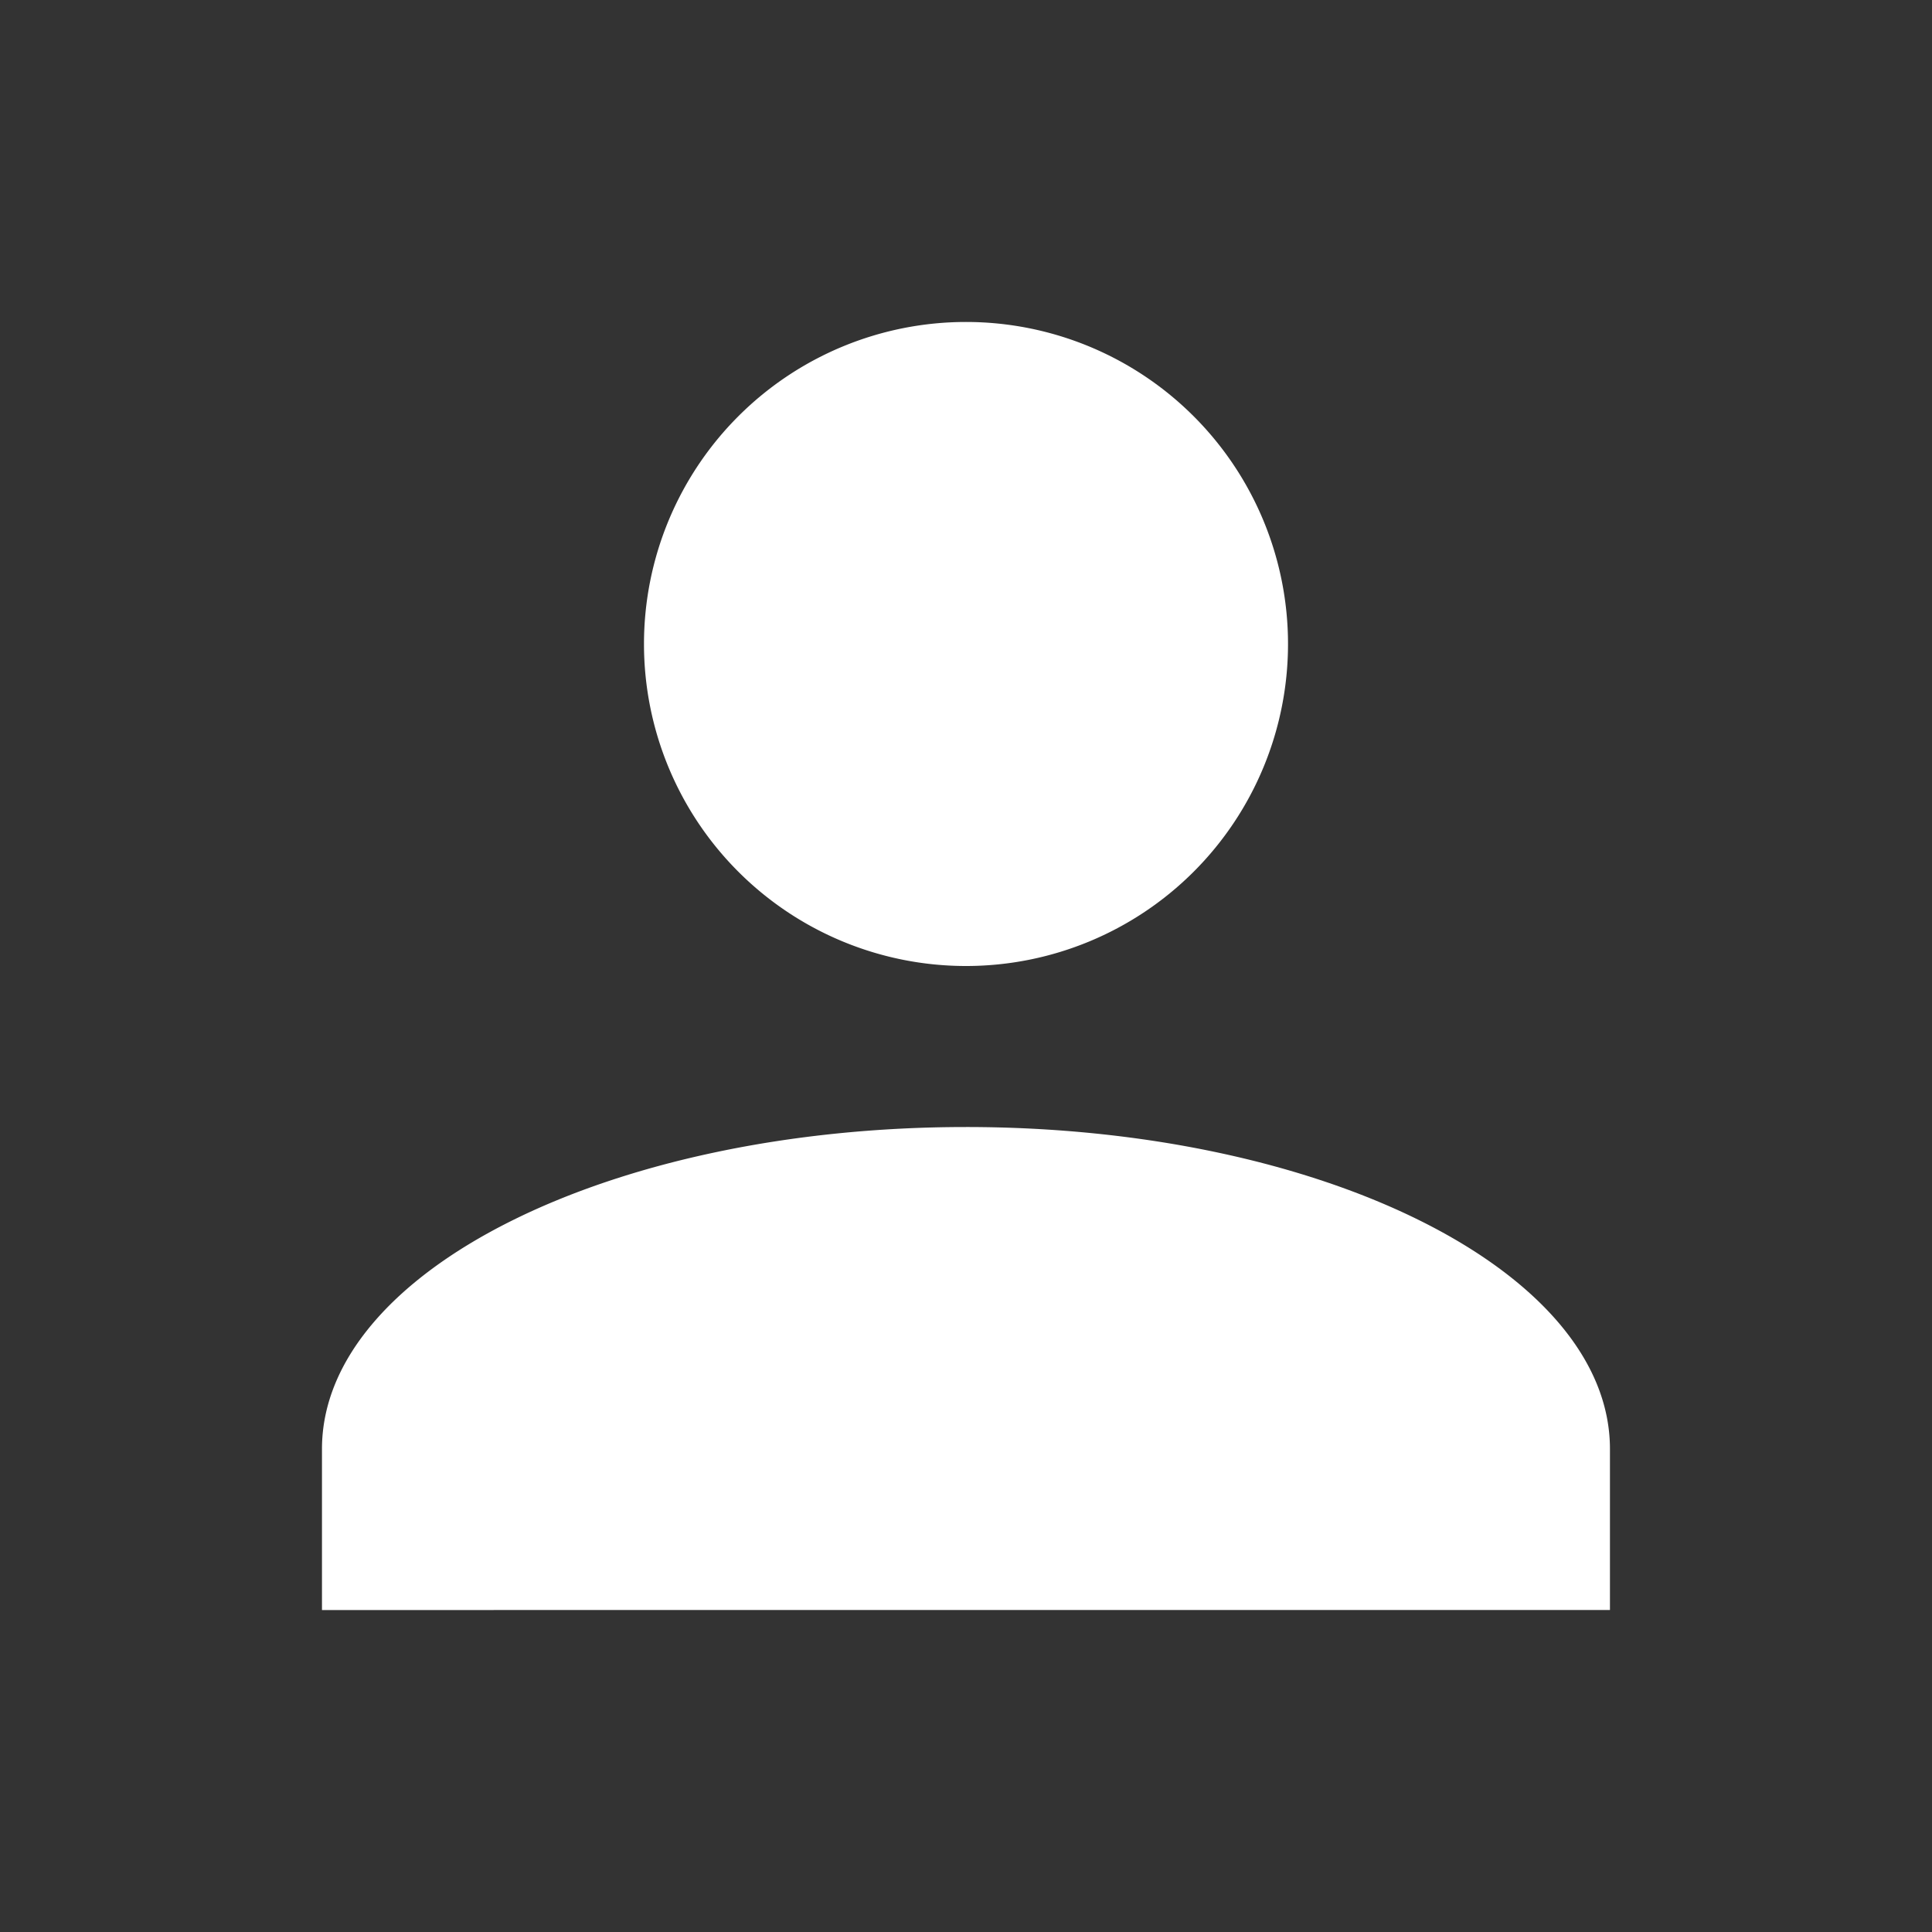 <svg xmlns="http://www.w3.org/2000/svg" fill="none" width="26" height="26" viewBox="0 0 26 26"><rect x="0" y="0" width="26" height="26" fill="#333333" stroke="none"/><path d="M13 4.333A4.333 4.333 0 1 1 13 13a4.333 4.333 0 0 1 0-8.667Zm0 10.834c4.788 0 8.666 1.939 8.666 4.333v2.167H4.333V19.5c0-2.394 3.878-4.333 8.667-4.333Z" fill="#fff"/></svg>
